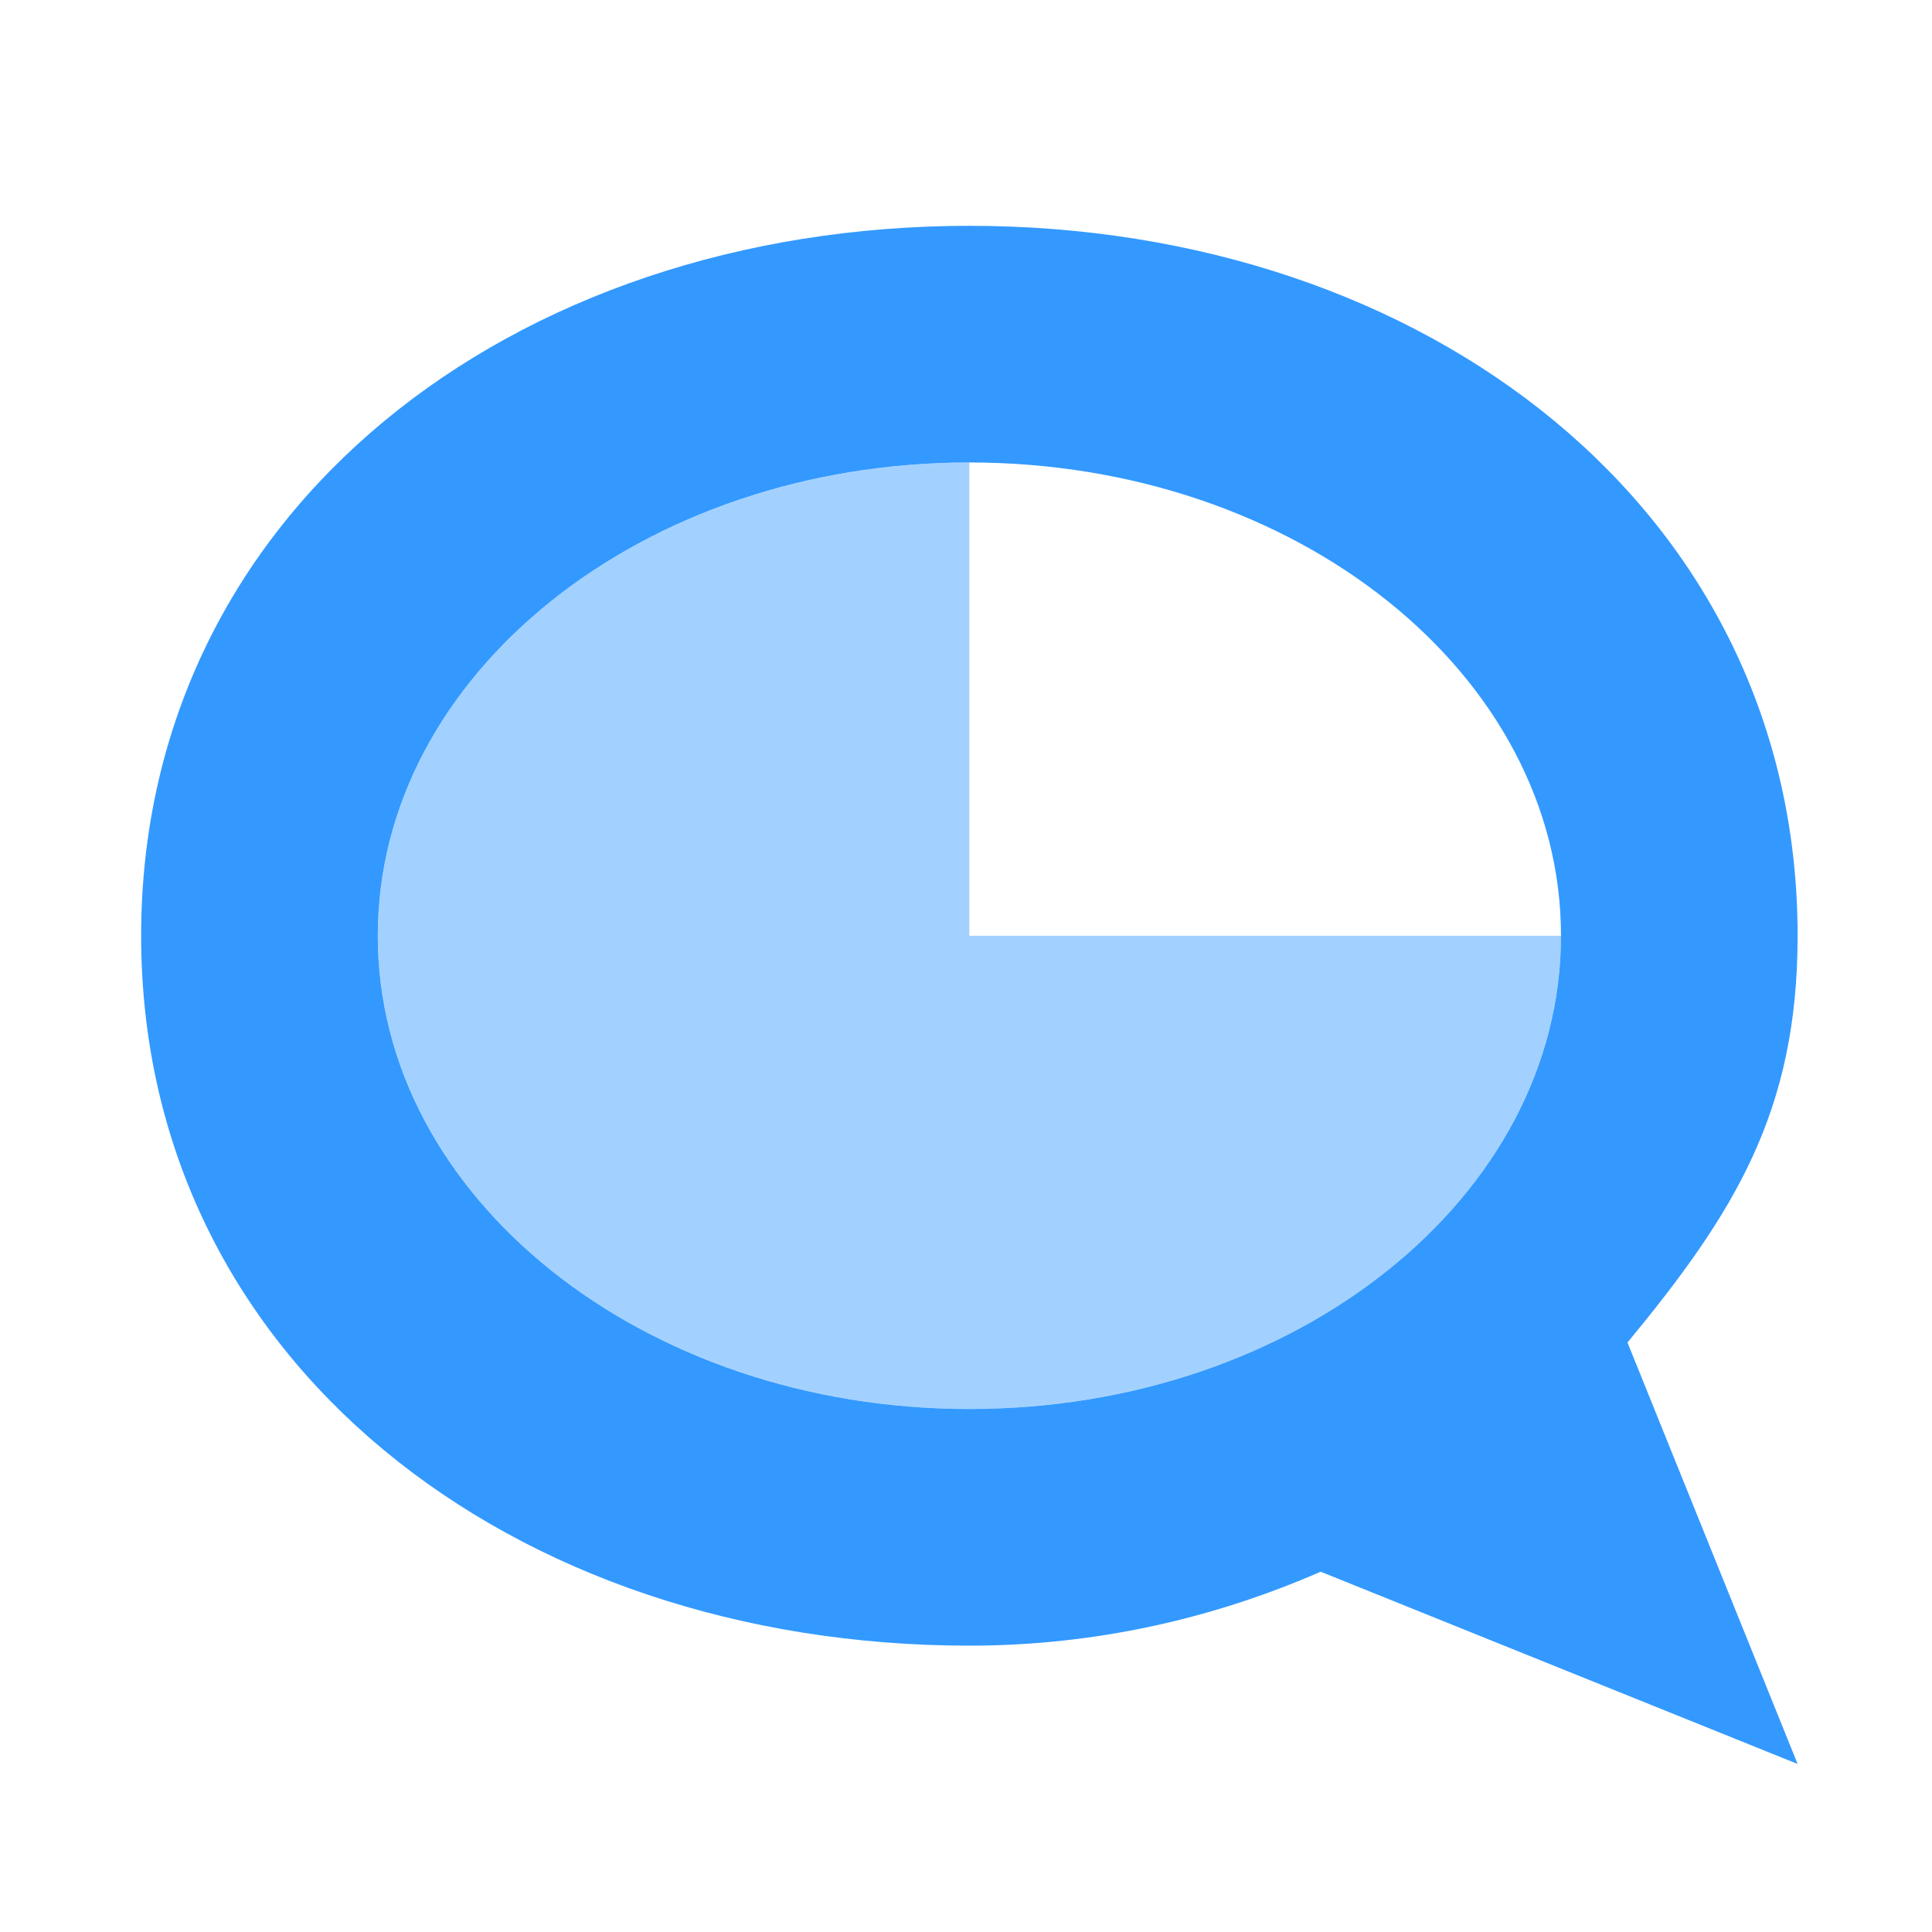 <?xml version="1.0" encoding="UTF-8" standalone="no"?>
<!-- Created with Inkscape (http://www.inkscape.org/) -->

<svg
   xmlns:dc="http://purl.org/dc/elements/1.1/"
   xmlns:cc="http://creativecommons.org/ns#"
   xmlns:rdf="http://www.w3.org/1999/02/22-rdf-syntax-ns#"
   xmlns:svg="http://www.w3.org/2000/svg"
   xmlns="http://www.w3.org/2000/svg"
   xmlns:sodipodi="http://sodipodi.sourceforge.net/DTD/sodipodi-0.dtd"
   xmlns:inkscape="http://www.inkscape.org/namespaces/inkscape"
   width="128"
   height="128"
   id="svg3027"
   version="1.1"
   inkscape:version="0.48.5 r10040"
   sodipodi:docname="user-busy.svg">
  <defs
     id="defs3029" />
  <sodipodi:namedview
     id="base"
     pagecolor="#ffffff"
     bordercolor="#666666"
     borderopacity="1.0"
     inkscape:pageopacity="0.0"
     inkscape:pageshadow="2"
     inkscape:zoom="3.9140624"
     inkscape:cx="90.895777"
     inkscape:cy="51.036686"
     inkscape:document-units="px"
     inkscape:current-layer="svg3027"
     showgrid="false"
     inkscape:window-width="1013"
     inkscape:window-height="847"
     inkscape:window-x="573"
     inkscape:window-y="23"
     inkscape:window-maximized="0" />
  <g
     inkscape:label="Livello 1"
     inkscape:groupmode="layer"
     id="layer1"
     transform="translate(0,-924.362)" />
  <g
     transform="matrix(7.839,0,0,7.839,1.512,-0.717)"
     style="fill:#3399ff"
     id="g4">
    <path
       style="opacity:0.45;fill:#3399ff"
       inkscape:connector-curvature="0"
       d="M 13,8 A 5,4 0 1 1 8,4 v 4 z"
       id="path6" />
    <path
       inkscape:connector-curvature="0"
       d="M 8,2 C 4.134,2 1,4.41 1,8 c 0,3.59 3.134,6 7,6 1.065,0 2.065,-0.23 2.969,-0.625 l 4.031,1.625 -1.438,-3.562 c 0.904,-1.095 1.438,-1.952 1.438,-3.438 0,-3.59 -3.134,-6 -7,-6 z m 0,2 c 2.761,0 5,1.791 5,4 0,2.209 -2.239,4 -5,4 C 5.239,12 3,10.209 3,8 3,5.791 5.239,4 8,4 z"
       id="path8"
       style="fill:#3399ff" />
  </g>
</svg>
